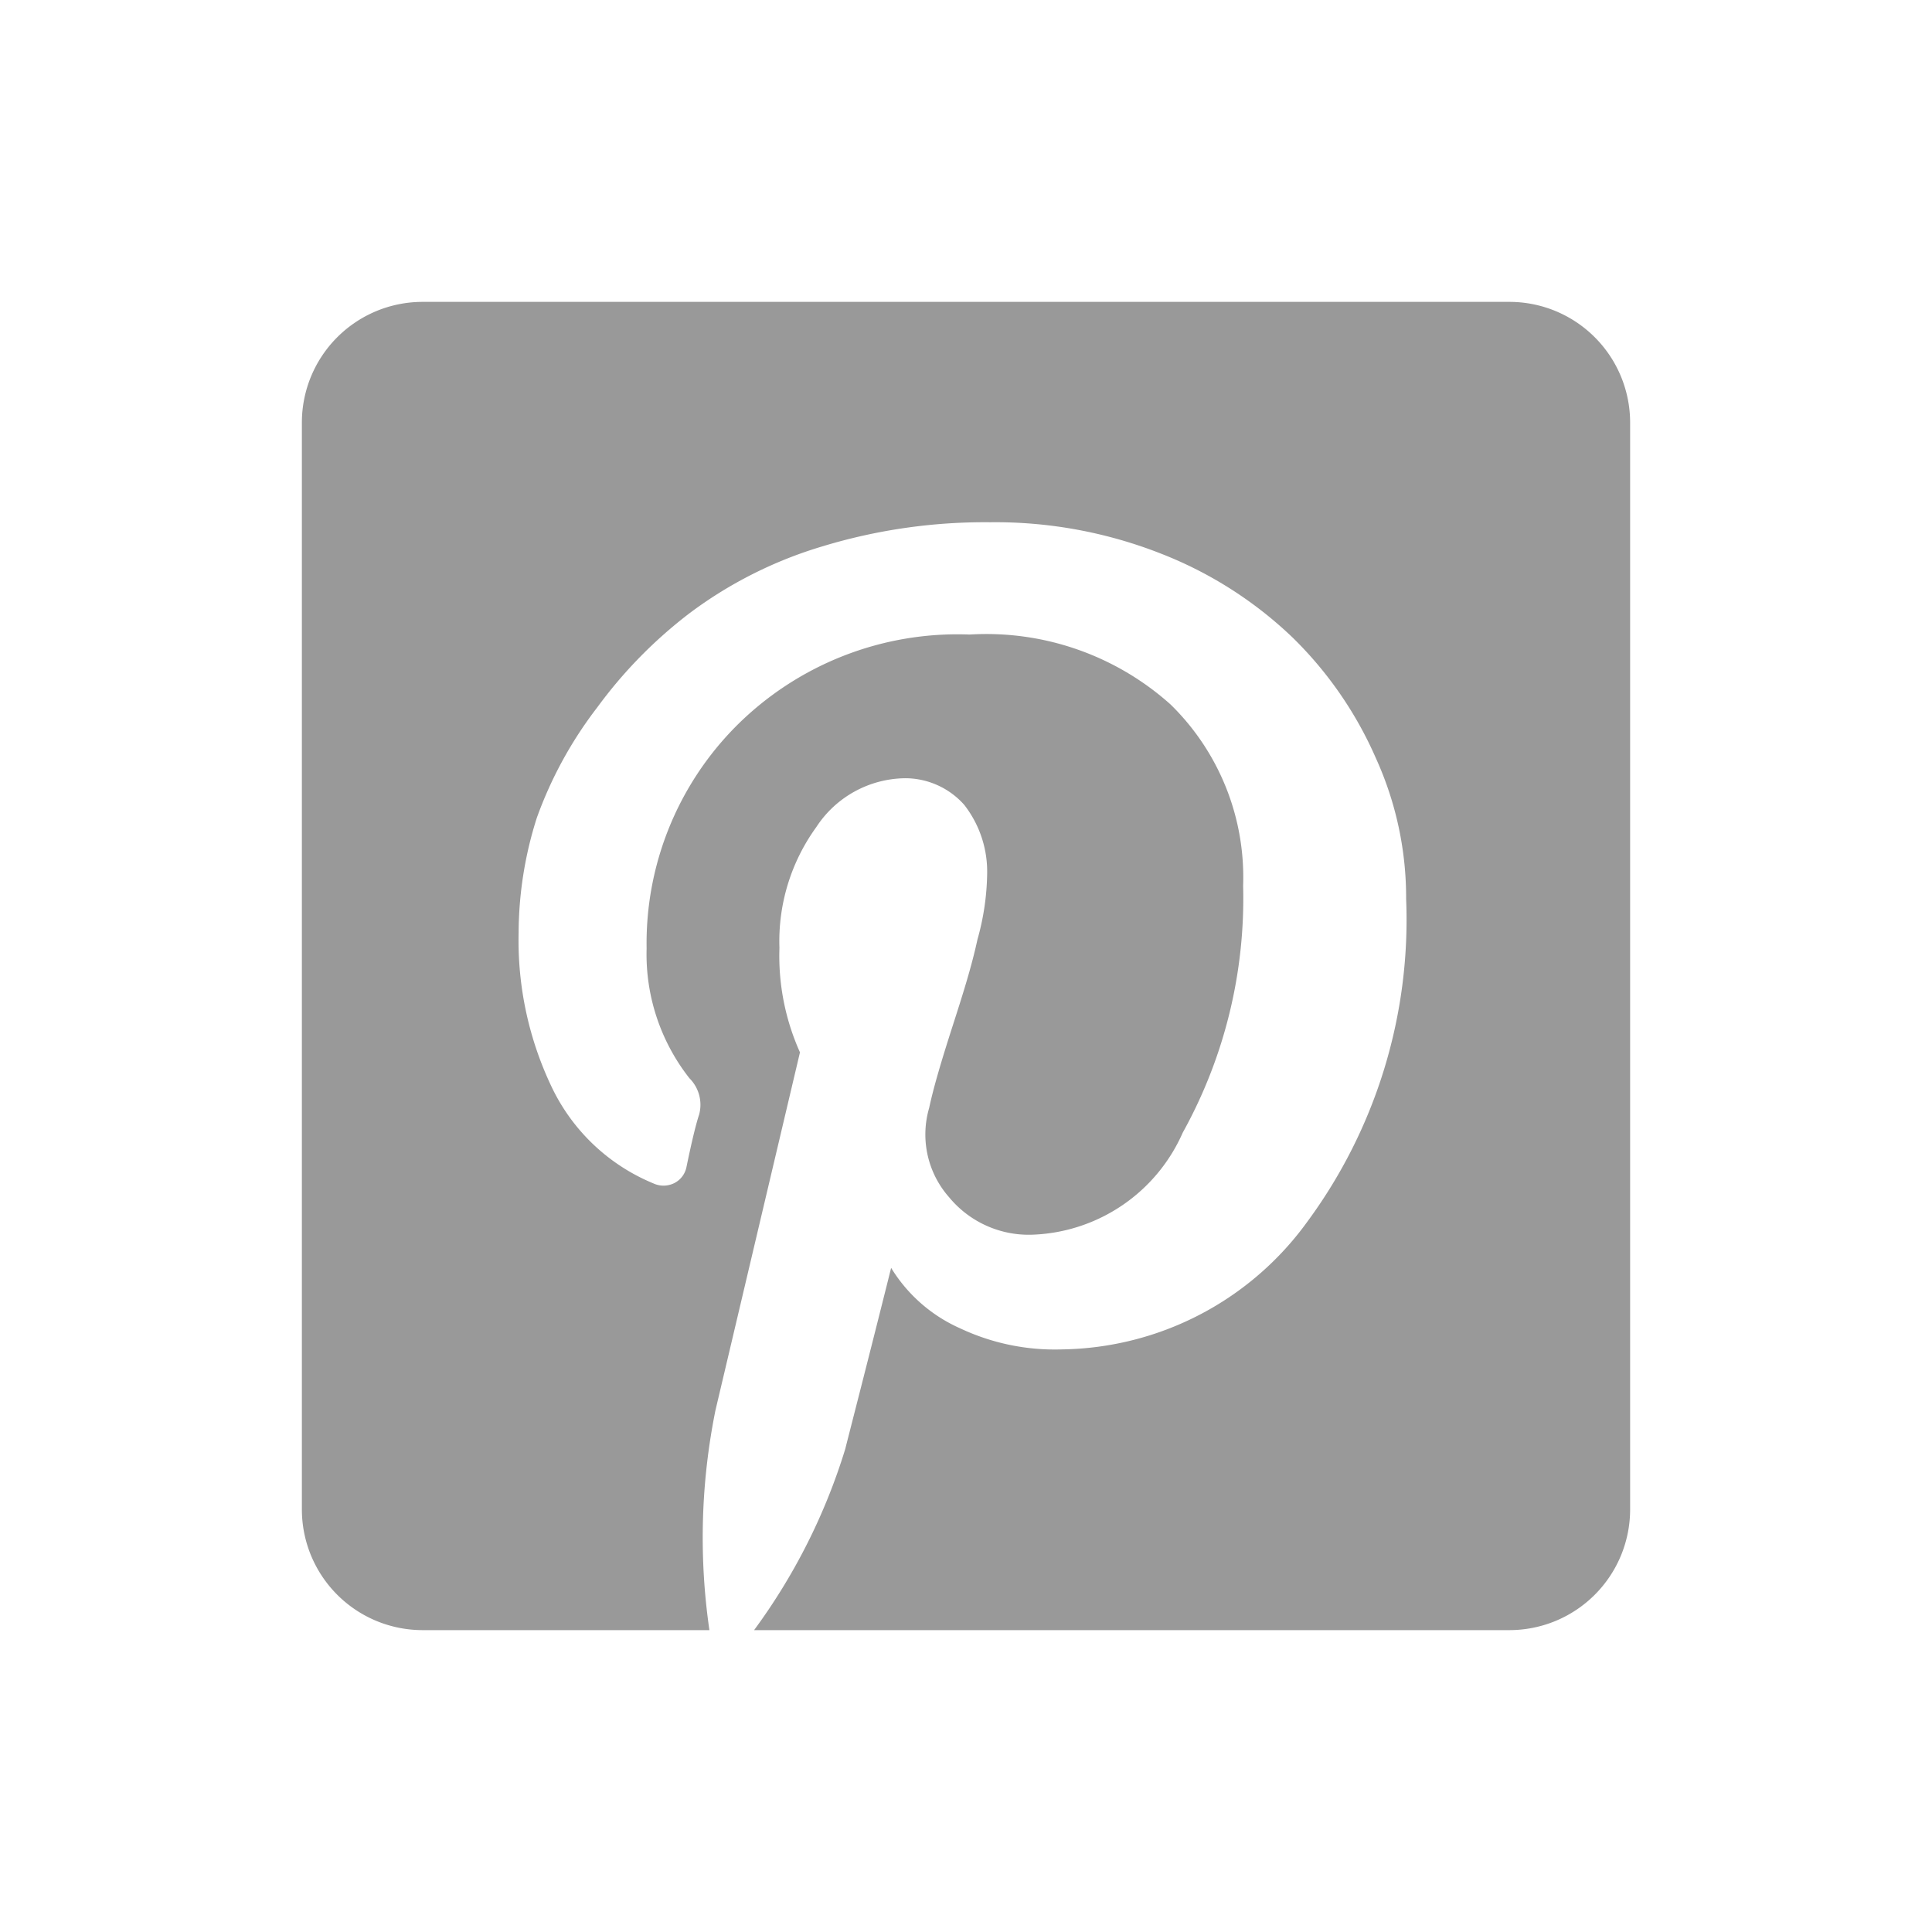 <svg xmlns="http://www.w3.org/2000/svg" viewBox="0 0 32 32"><defs><style>.cls-1{fill:none;}.cls-2{fill:#999;}</style></defs><title>Social_SocialNetwork_Pinterest_32px</title><g id="Square"><rect class="cls-1" width="32" height="32"/></g><g id="Icon"><path class="cls-2" d="M27,7V25a2,2,0,0,1-2,2H12.49A10,10,0,0,0,14,24c.08-.32.34-1.32.76-3a2.55,2.55,0,0,0,1.14,1,3.68,3.68,0,0,0,1.7.35,5.1,5.1,0,0,0,4.05-2.11,8.43,8.43,0,0,0,1.64-5.35,5.58,5.58,0,0,0-.5-2.33,6.35,6.35,0,0,0-1.38-2,6.63,6.63,0,0,0-2.18-1.39,7.5,7.5,0,0,0-2.83-.52,9.25,9.25,0,0,0-2.78.4,7,7,0,0,0-2.19,1.1,7.63,7.63,0,0,0-1.54,1.57,6.71,6.71,0,0,0-1,1.83,6.33,6.33,0,0,0-.3,1.9,5.63,5.63,0,0,0,.56,2.58,3.23,3.23,0,0,0,1.67,1.57.4.4,0,0,0,.34,0,.38.38,0,0,0,.21-.27q.13-.63.21-.87a.62.62,0,0,0-.16-.6,3.32,3.32,0,0,1-.71-2.15,5.1,5.1,0,0,1,1.48-3.68,5.18,5.18,0,0,1,3.87-1.52,4.57,4.57,0,0,1,3.33,1.16,4,4,0,0,1,1.2,3,8,8,0,0,1-1,4.09,2.83,2.83,0,0,1-2.48,1.69,1.71,1.71,0,0,1-1.39-.62,1.57,1.57,0,0,1-.33-1.48c.07-.33.2-.77.38-1.33s.32-1,.42-1.46a4.2,4.2,0,0,0,.16-1.07,1.8,1.8,0,0,0-.38-1.16A1.31,1.31,0,0,0,15,12.89a1.78,1.78,0,0,0-1.48.81,3.22,3.22,0,0,0-.61,2,3.89,3.89,0,0,0,.34,1.73l-1.4,5.93a10.65,10.65,0,0,0-.1,3.64H7a2,2,0,0,1-2-2V7A2,2,0,0,1,7,5H25A2,2,0,0,1,27,7Z"/></g></svg>